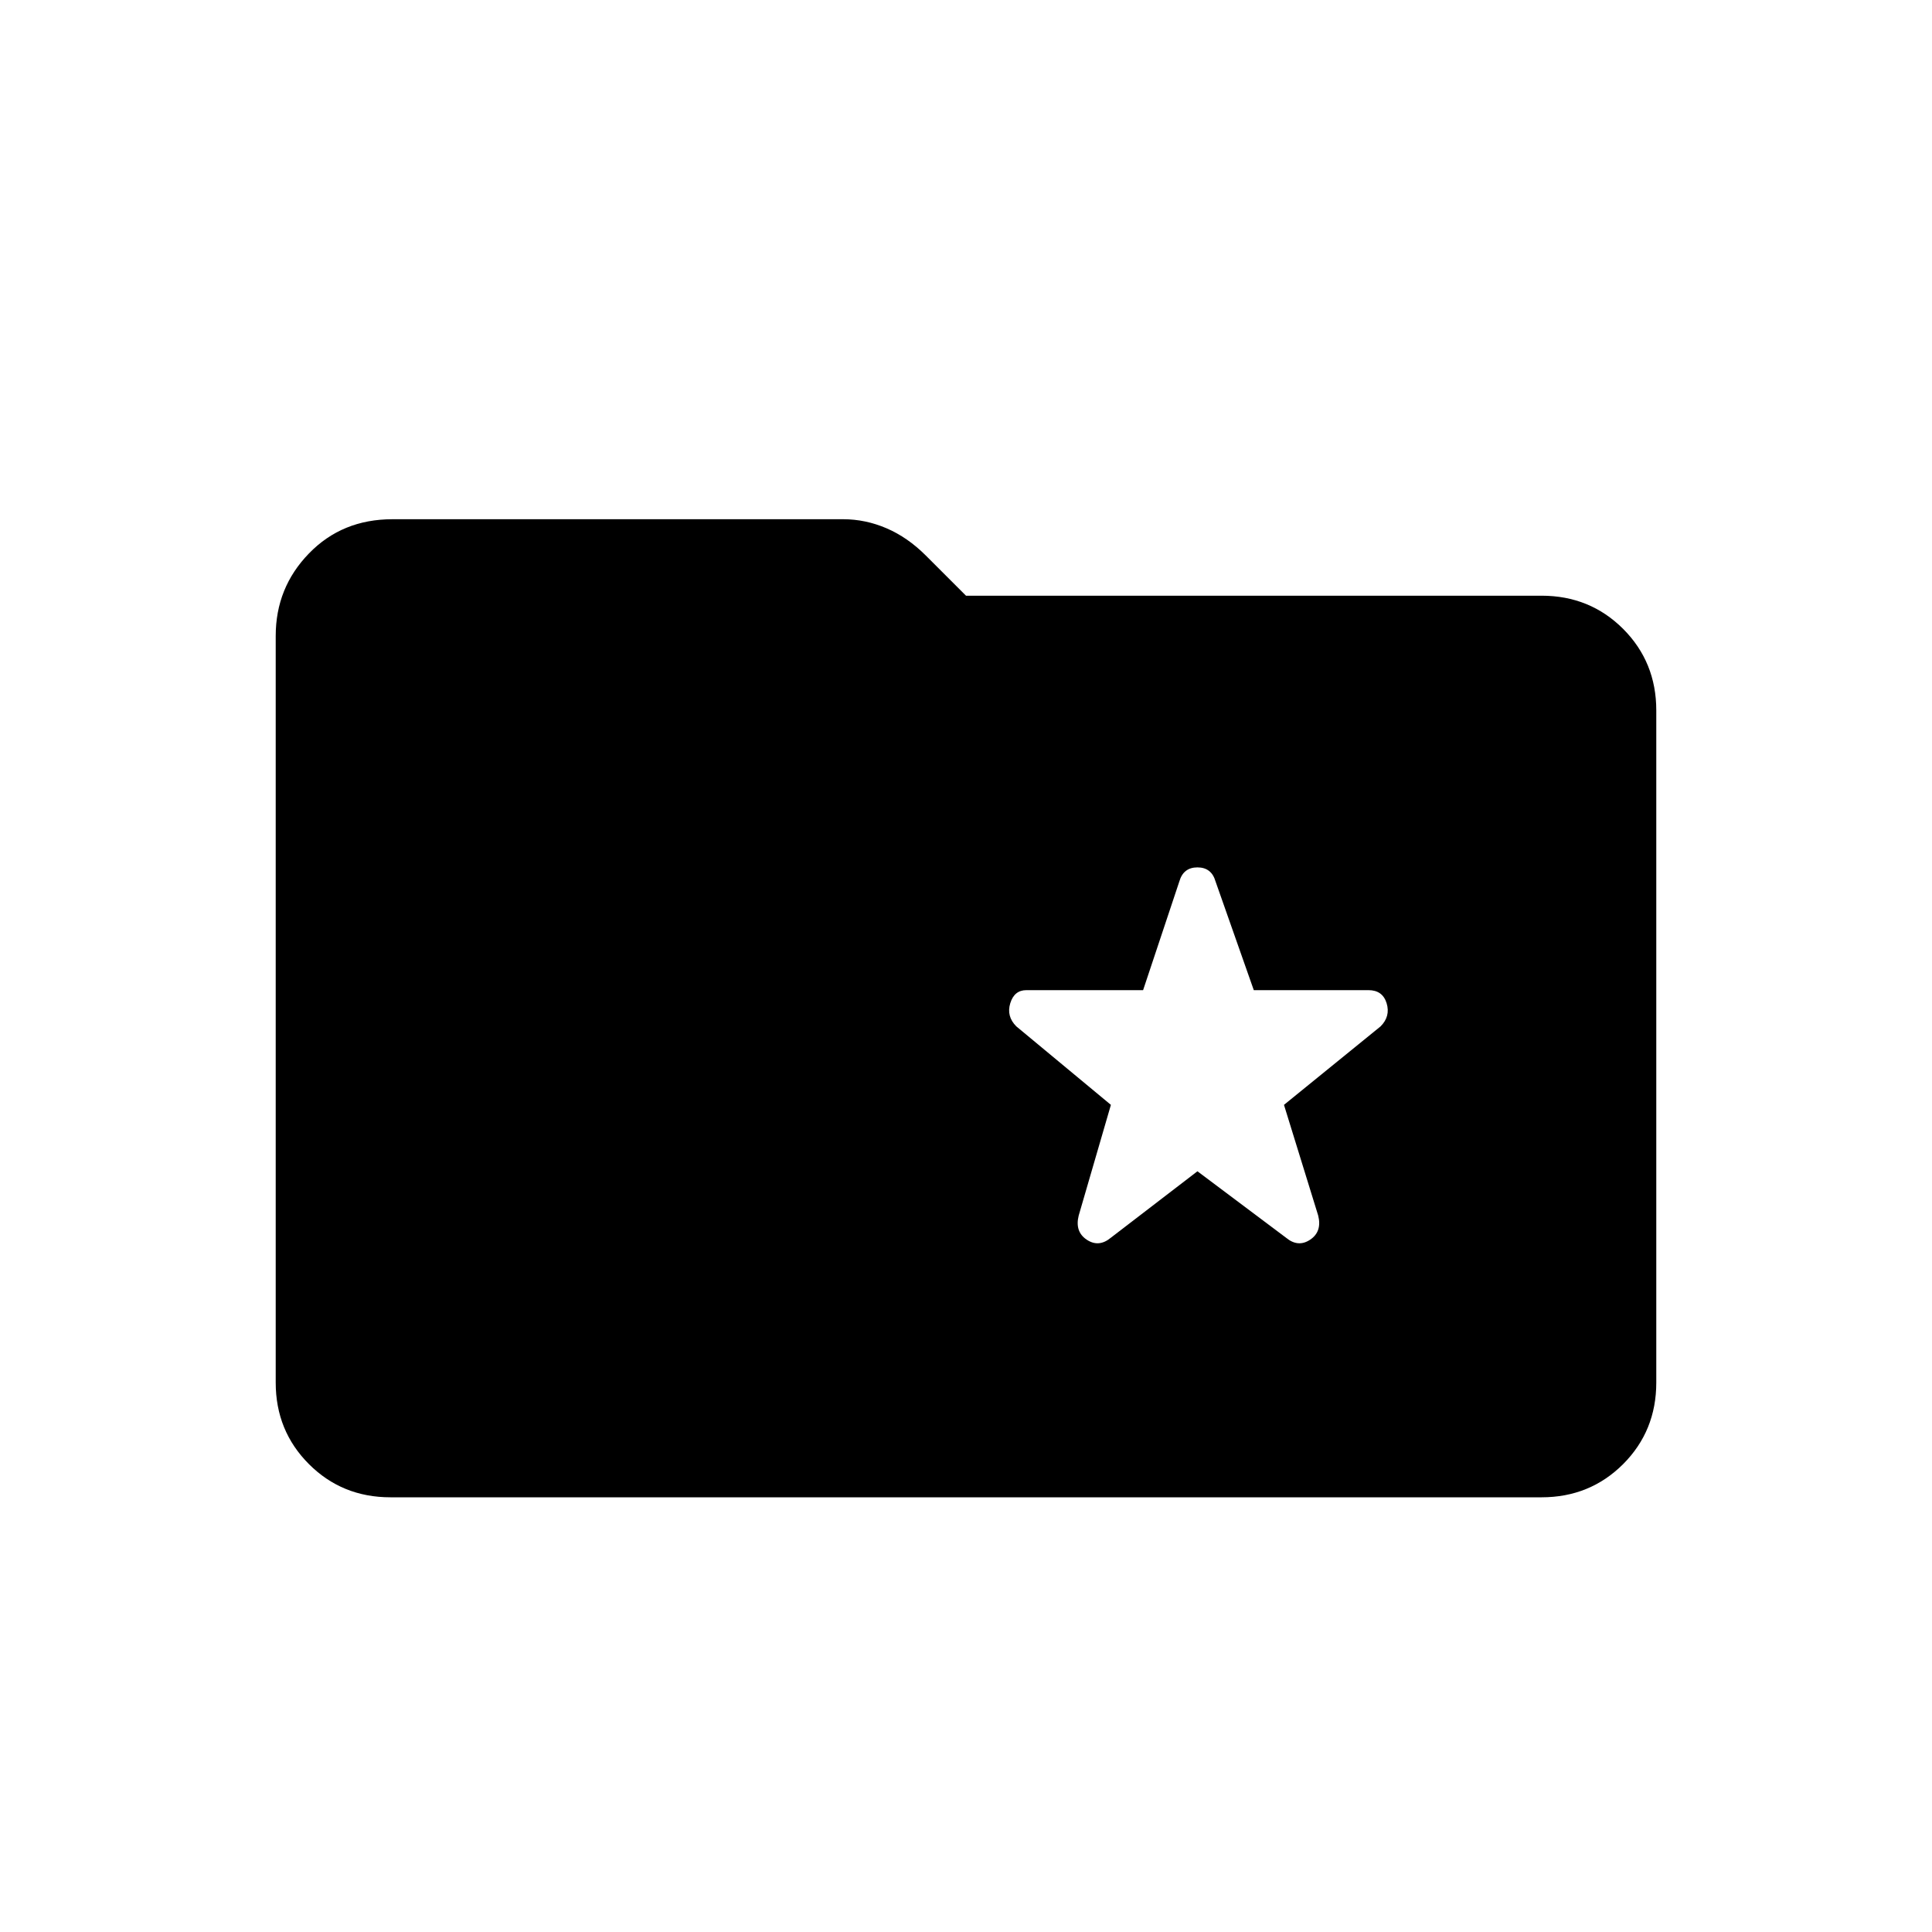 <svg xmlns="http://www.w3.org/2000/svg" height="24" width="24"><path d="m14.875 14.55 1.1.825q.15.125.3.025t.1-.3l-.425-1.375 1.2-.975q.125-.125.075-.288-.05-.162-.225-.162h-1.425l-.475-1.35q-.05-.175-.225-.175t-.225.175l-.45 1.35h-1.45q-.15 0-.2.162-.05.163.075.288l1.175.975-.4 1.375q-.05.2.1.3.15.1.3-.025ZM4.85 18.6q-.6 0-1.012-.412-.413-.413-.413-1.013V7.9q0-.6.413-1.025.412-.425 1.037-.425h5.6q.275 0 .537.112.263.113.488.338l.5.5h7.15q.6 0 1.013.412.412.413.412 1.013v8.35q0 .6-.412 1.013-.413.412-1.013.412Z"/></svg>